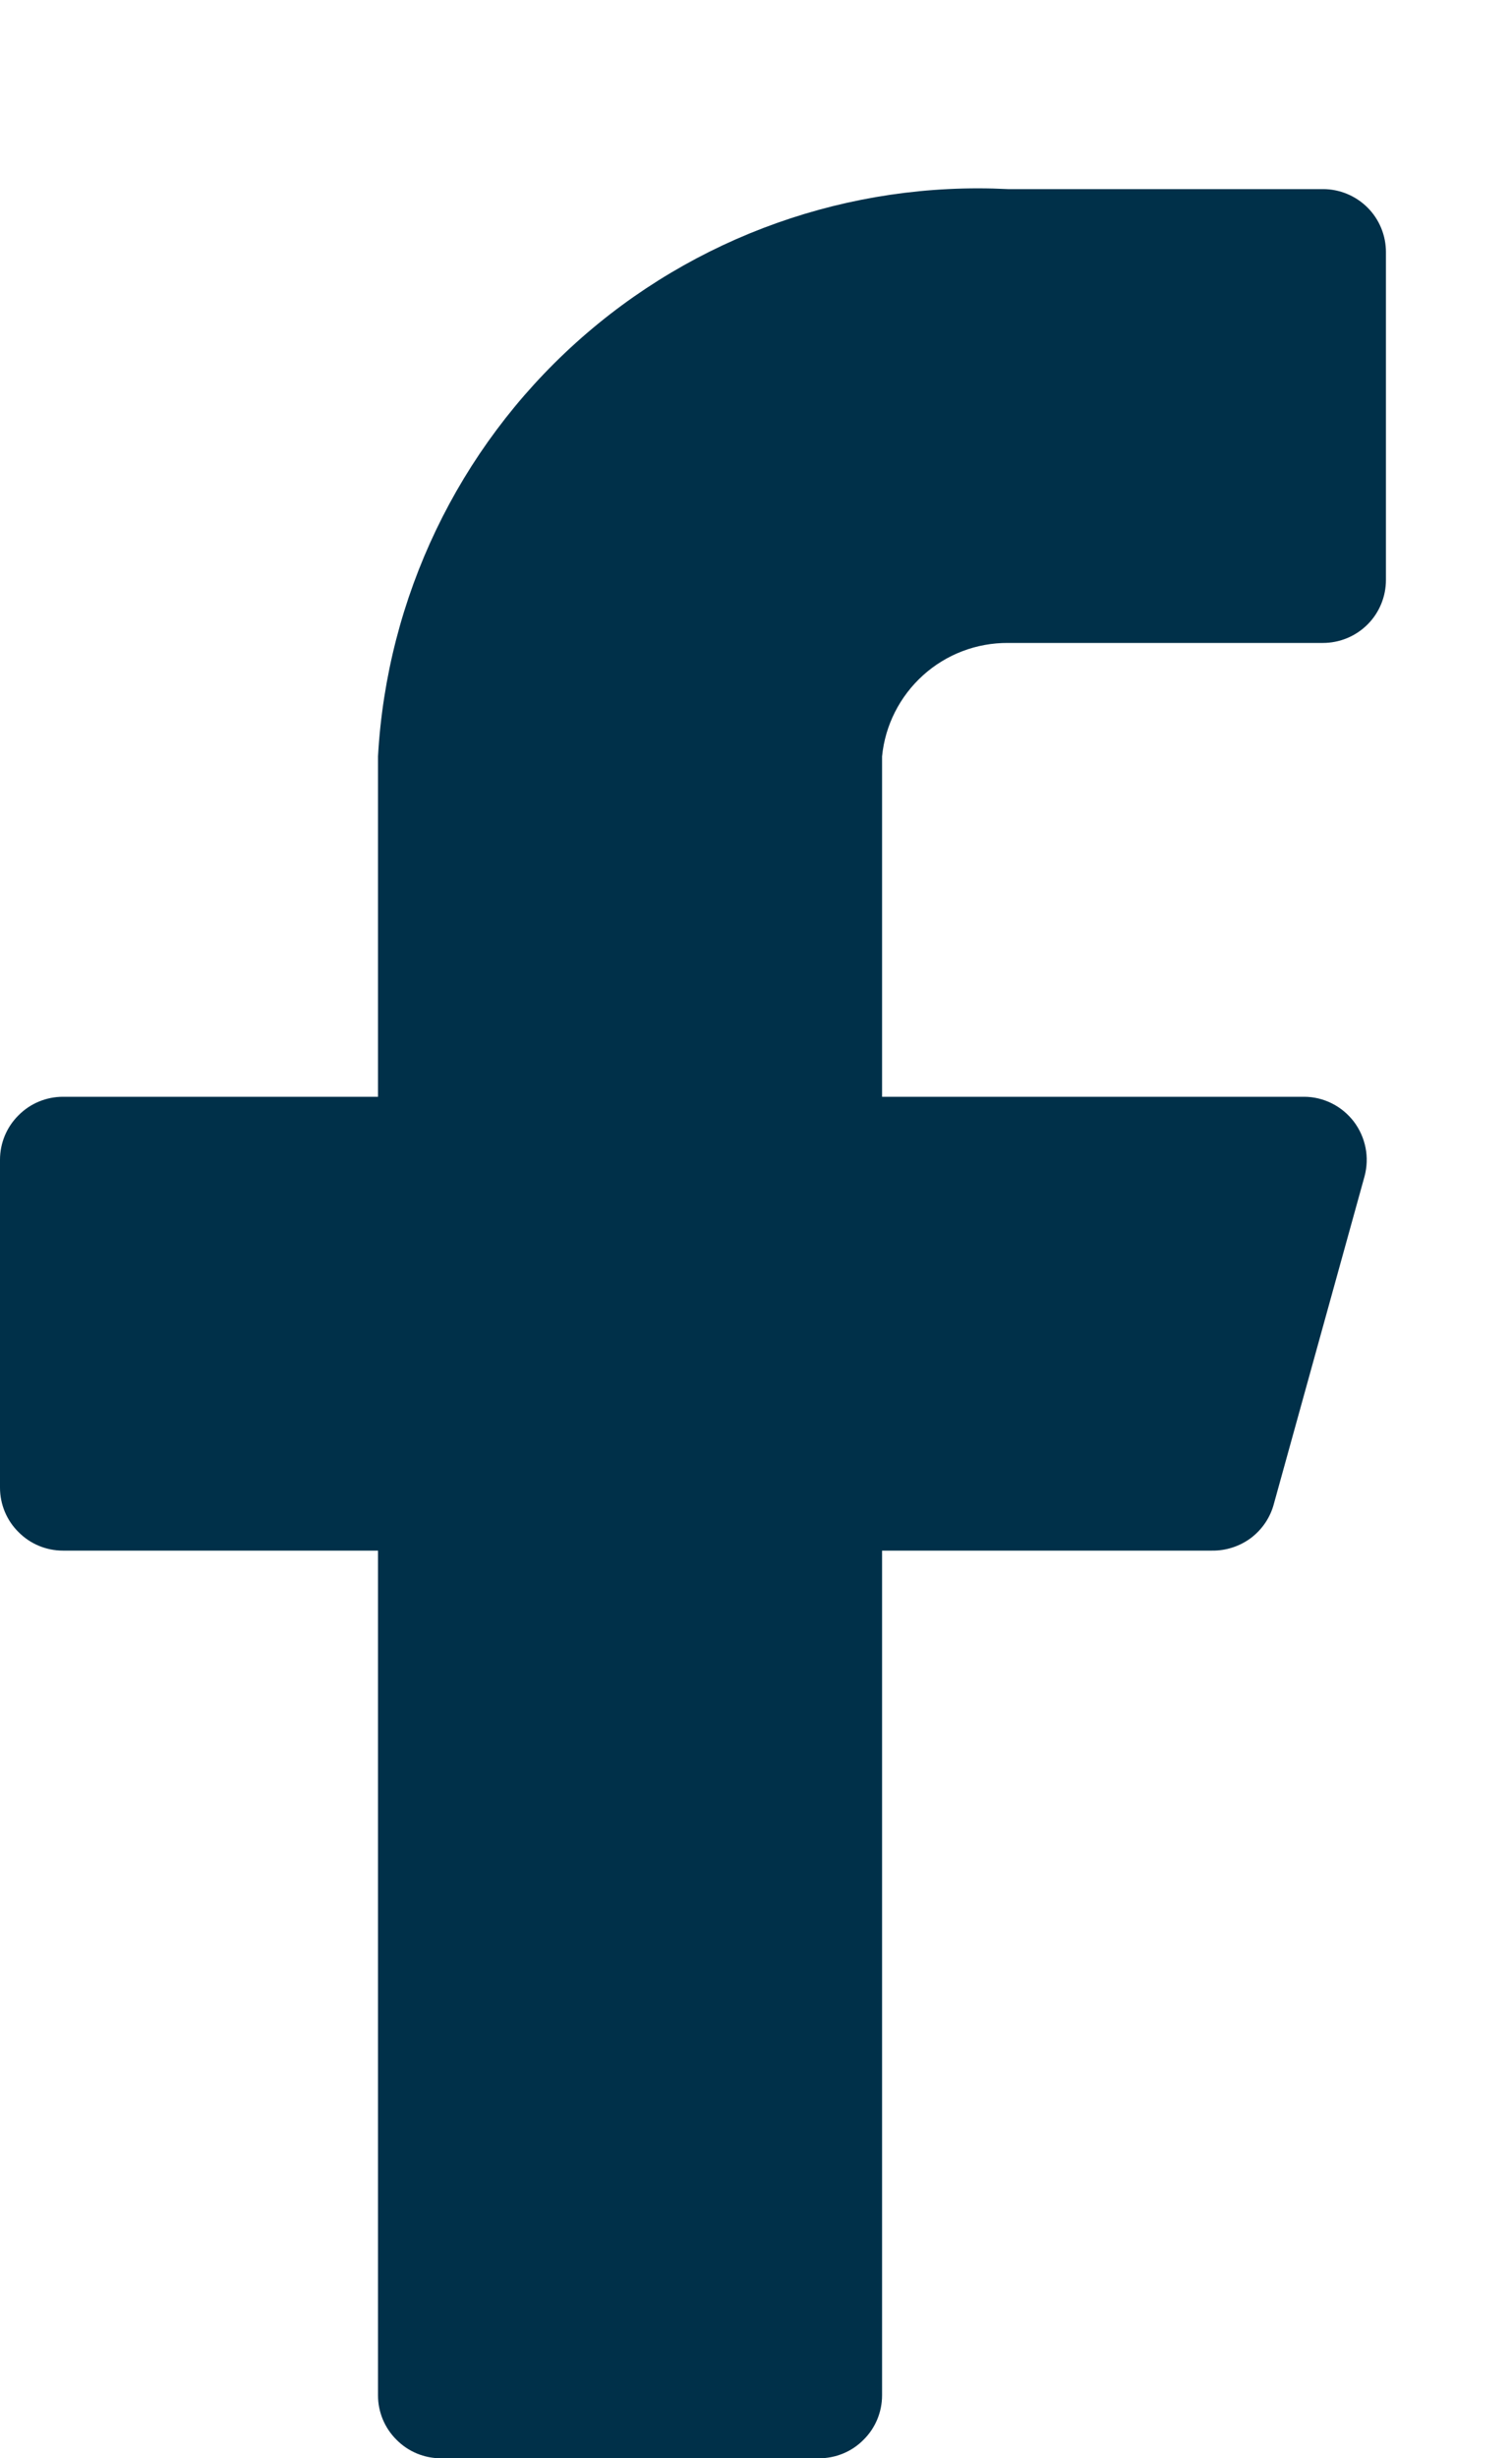 <svg width="8" height="13" viewBox="0 0 8 13" fill="none" xmlns="http://www.w3.org/2000/svg">
<path d="M7.333 1.333C7.333 1.245 7.298 1.16 7.236 1.098C7.173 1.035 7.088 1 7 1H5.333C4.494 0.958 3.672 1.25 3.048 1.812C2.423 2.375 2.047 3.161 2 4V5.8H0.333C0.245 5.8 0.16 5.835 0.098 5.898C0.035 5.96 0 6.045 0 6.133V7.867C0 7.955 0.035 8.04 0.098 8.102C0.16 8.165 0.245 8.2 0.333 8.2H2V12.667C2 12.755 2.035 12.84 2.098 12.902C2.16 12.965 2.245 13 2.333 13H4.333C4.422 13 4.507 12.965 4.569 12.902C4.632 12.84 4.667 12.755 4.667 12.667V8.2H6.413C6.487 8.201 6.56 8.177 6.619 8.133C6.678 8.088 6.721 8.025 6.74 7.953L7.22 6.22C7.233 6.171 7.235 6.119 7.225 6.069C7.215 6.019 7.194 5.972 7.163 5.931C7.132 5.891 7.093 5.858 7.047 5.835C7.001 5.812 6.951 5.8 6.9 5.8H4.667V4C4.683 3.835 4.761 3.682 4.884 3.571C5.007 3.46 5.167 3.399 5.333 3.4H7C7.088 3.4 7.173 3.365 7.236 3.302C7.298 3.24 7.333 3.155 7.333 3.067V1.333Z" fill="#003049"/>
</svg>
